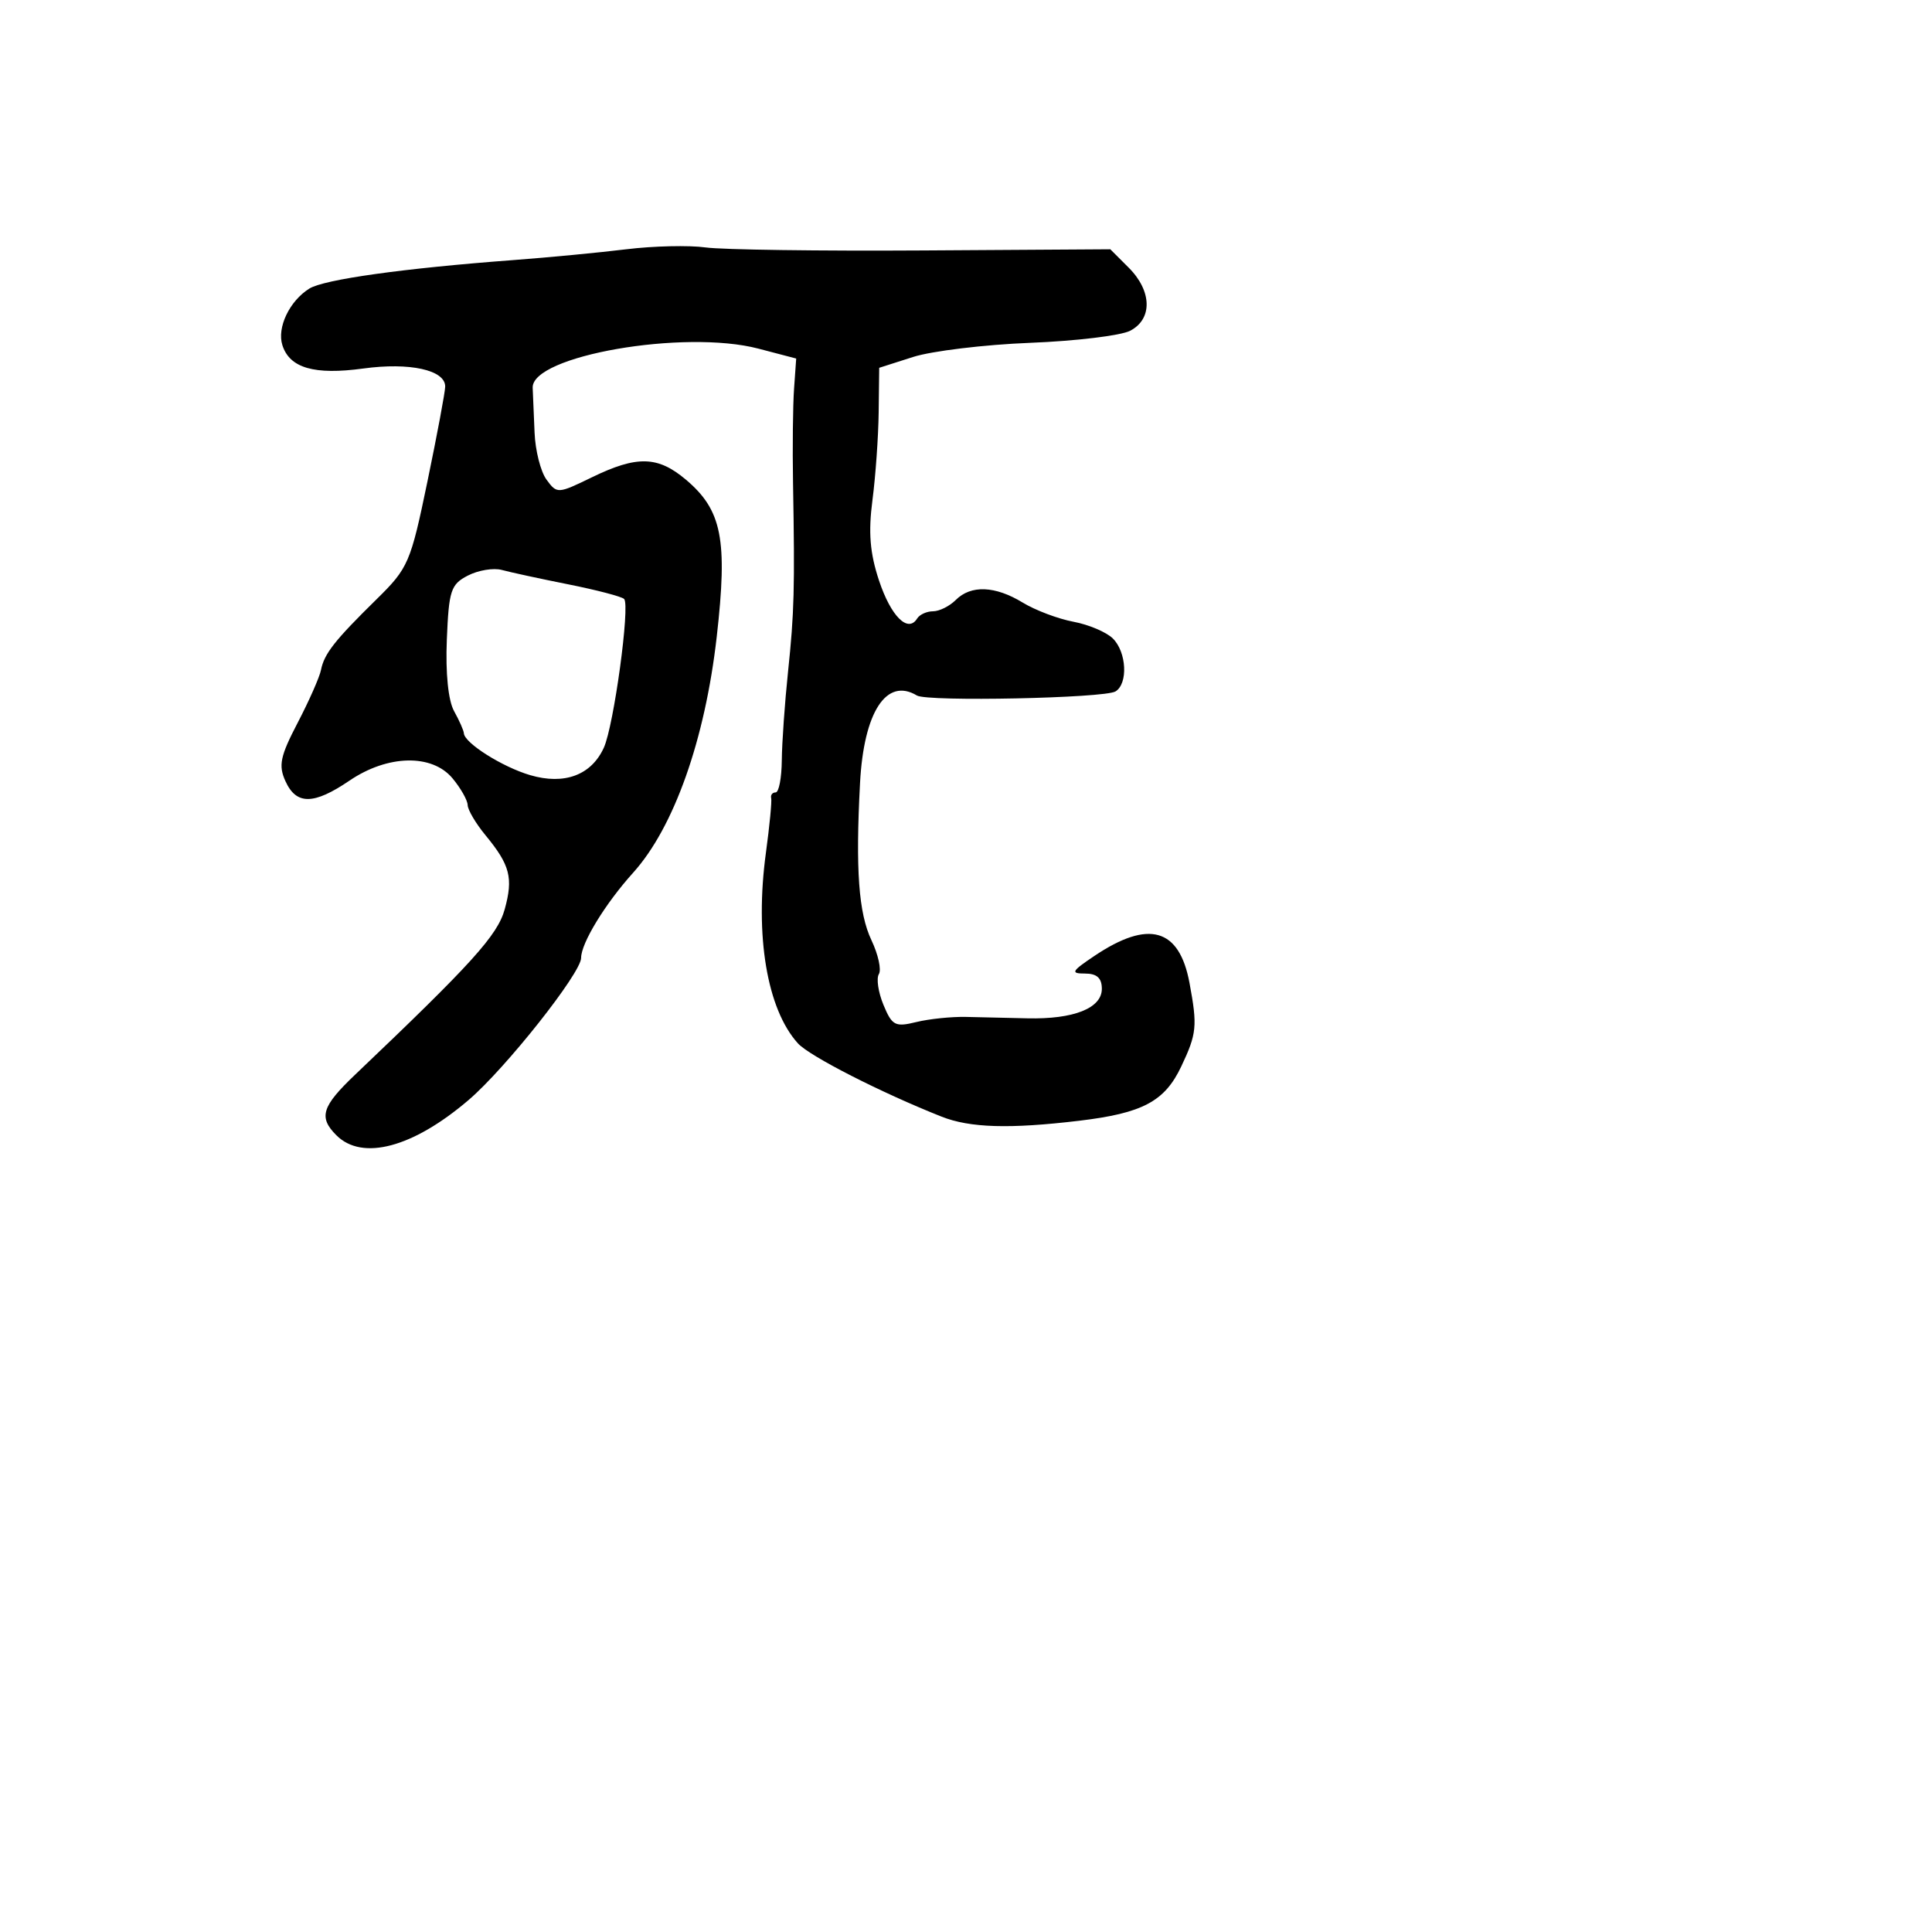 <svg xmlns="http://www.w3.org/2000/svg" width="256" height="256" viewBox="0 0 256 256" version="1.1">
	<path d="M 83 33.029 C 79.425 33.468, 72.675 34.113, 68 34.463 C 53.465 35.553, 42.932 37.026, 40.987 38.240 C 38.357 39.883, 36.678 43.409, 37.417 45.738 C 38.380 48.772, 41.655 49.716, 48.142 48.829 C 54.293 47.988, 59.007 49.029, 58.990 51.225 C 58.985 51.926, 57.927 57.581, 56.639 63.791 C 54.400 74.593, 54.107 75.270, 49.899 79.403 C 44.344 84.860, 42.961 86.618, 42.533 88.774 C 42.344 89.723, 40.954 92.871, 39.443 95.769 C 37.124 100.218, 36.872 101.424, 37.827 103.519 C 39.266 106.679, 41.569 106.657, 46.308 103.437 C 51.369 99.997, 57.241 99.866, 59.961 103.132 C 61.046 104.434, 61.948 106.028, 61.967 106.673 C 61.985 107.319, 63.048 109.119, 64.330 110.673 C 67.588 114.626, 68.027 116.319, 66.875 120.490 C 65.928 123.922, 62.548 127.659, 47.077 142.379 C 42.630 146.611, 42.184 148.042, 44.571 150.429 C 47.999 153.856, 54.715 152.064, 62.099 145.750 C 67.002 141.559, 77 128.930, 77 126.929 C 77 124.970, 80.187 119.752, 83.897 115.636 C 89.304 109.637, 93.421 98.013, 94.971 84.371 C 96.437 71.464, 95.670 67.583, 90.857 63.533 C 87.150 60.414, 84.392 60.349, 78.440 63.241 C 73.901 65.447, 73.803 65.452, 72.413 63.550 C 71.636 62.487, 70.925 59.679, 70.833 57.309 C 70.742 54.939, 70.629 52.280, 70.583 51.400 C 70.362 47.148, 90.661 43.618, 100.500 46.197 L 105.500 47.508 105.217 51.504 C 105.061 53.702, 105 59.325, 105.081 64 C 105.325 78.030, 105.242 81.164, 104.419 89 C 103.986 93.125, 103.614 98.412, 103.592 100.750 C 103.571 103.088, 103.204 105, 102.776 105 C 102.349 105, 102.084 105.338, 102.186 105.750 C 102.288 106.163, 101.974 109.425, 101.487 113 C 99.994 123.974, 101.631 133.725, 105.726 138.249 C 107.258 139.942, 116.756 144.788, 124.762 147.960 C 128.519 149.449, 133.780 149.606, 143 148.505 C 151.396 147.502, 154.322 145.948, 156.513 141.331 C 158.583 136.969, 158.682 135.977, 157.615 130.244 C 156.263 122.986, 152.208 121.833, 145.018 126.662 C 141.971 128.708, 141.815 129, 143.768 129 C 145.342 129, 146 129.596, 146 131.025 C 146 133.595, 142.259 135.076, 136.130 134.933 C 133.584 134.874, 129.925 134.790, 128 134.747 C 126.075 134.705, 123.109 135.011, 121.410 135.428 C 118.611 136.115, 118.201 135.900, 117.064 133.153 C 116.373 131.485, 116.099 129.649, 116.456 129.071 C 116.813 128.494, 116.369 126.472, 115.470 124.578 C 113.770 120.996, 113.352 115.234, 113.959 103.756 C 114.456 94.337, 117.460 89.719, 121.500 92.160 C 122.891 93.001, 146.357 92.515, 147.813 91.616 C 149.491 90.578, 149.287 86.429, 147.468 84.611 C 146.625 83.768, 144.272 82.766, 142.238 82.385 C 140.205 82.003, 137.181 80.862, 135.520 79.849 C 131.856 77.615, 128.654 77.489, 126.643 79.500 C 125.818 80.325, 124.462 81, 123.630 81 C 122.799 81, 121.852 81.430, 121.527 81.956 C 120.313 83.921, 118.051 81.670, 116.477 76.931 C 115.267 73.287, 115.044 70.564, 115.604 66.268 C 116.019 63.096, 116.389 57.853, 116.429 54.617 L 116.500 48.735 121 47.297 C 123.475 46.507, 130.450 45.665, 136.500 45.426 C 142.550 45.188, 148.512 44.469, 149.750 43.828 C 152.736 42.281, 152.652 38.561, 149.561 35.470 L 147.121 33.030 122.311 33.186 C 108.665 33.272, 95.700 33.092, 93.500 32.787 C 91.300 32.482, 86.575 32.591, 83 33.029 M 62 76.263 C 59.733 77.431, 59.473 78.224, 59.207 84.760 C 59.025 89.218, 59.393 92.833, 60.171 94.234 C 60.863 95.481, 61.445 96.797, 61.465 97.159 C 61.534 98.450, 66.559 101.626, 70.249 102.710 C 74.784 104.043, 78.352 102.714, 80.011 99.074 C 81.337 96.167, 83.517 80.184, 82.699 79.366 C 82.383 79.050, 79.059 78.179, 75.312 77.431 C 71.566 76.683, 67.600 75.825, 66.500 75.523 C 65.400 75.222, 63.375 75.555, 62 76.263" stroke="none" fill="black" fill-rule="evenodd"/>
</svg>